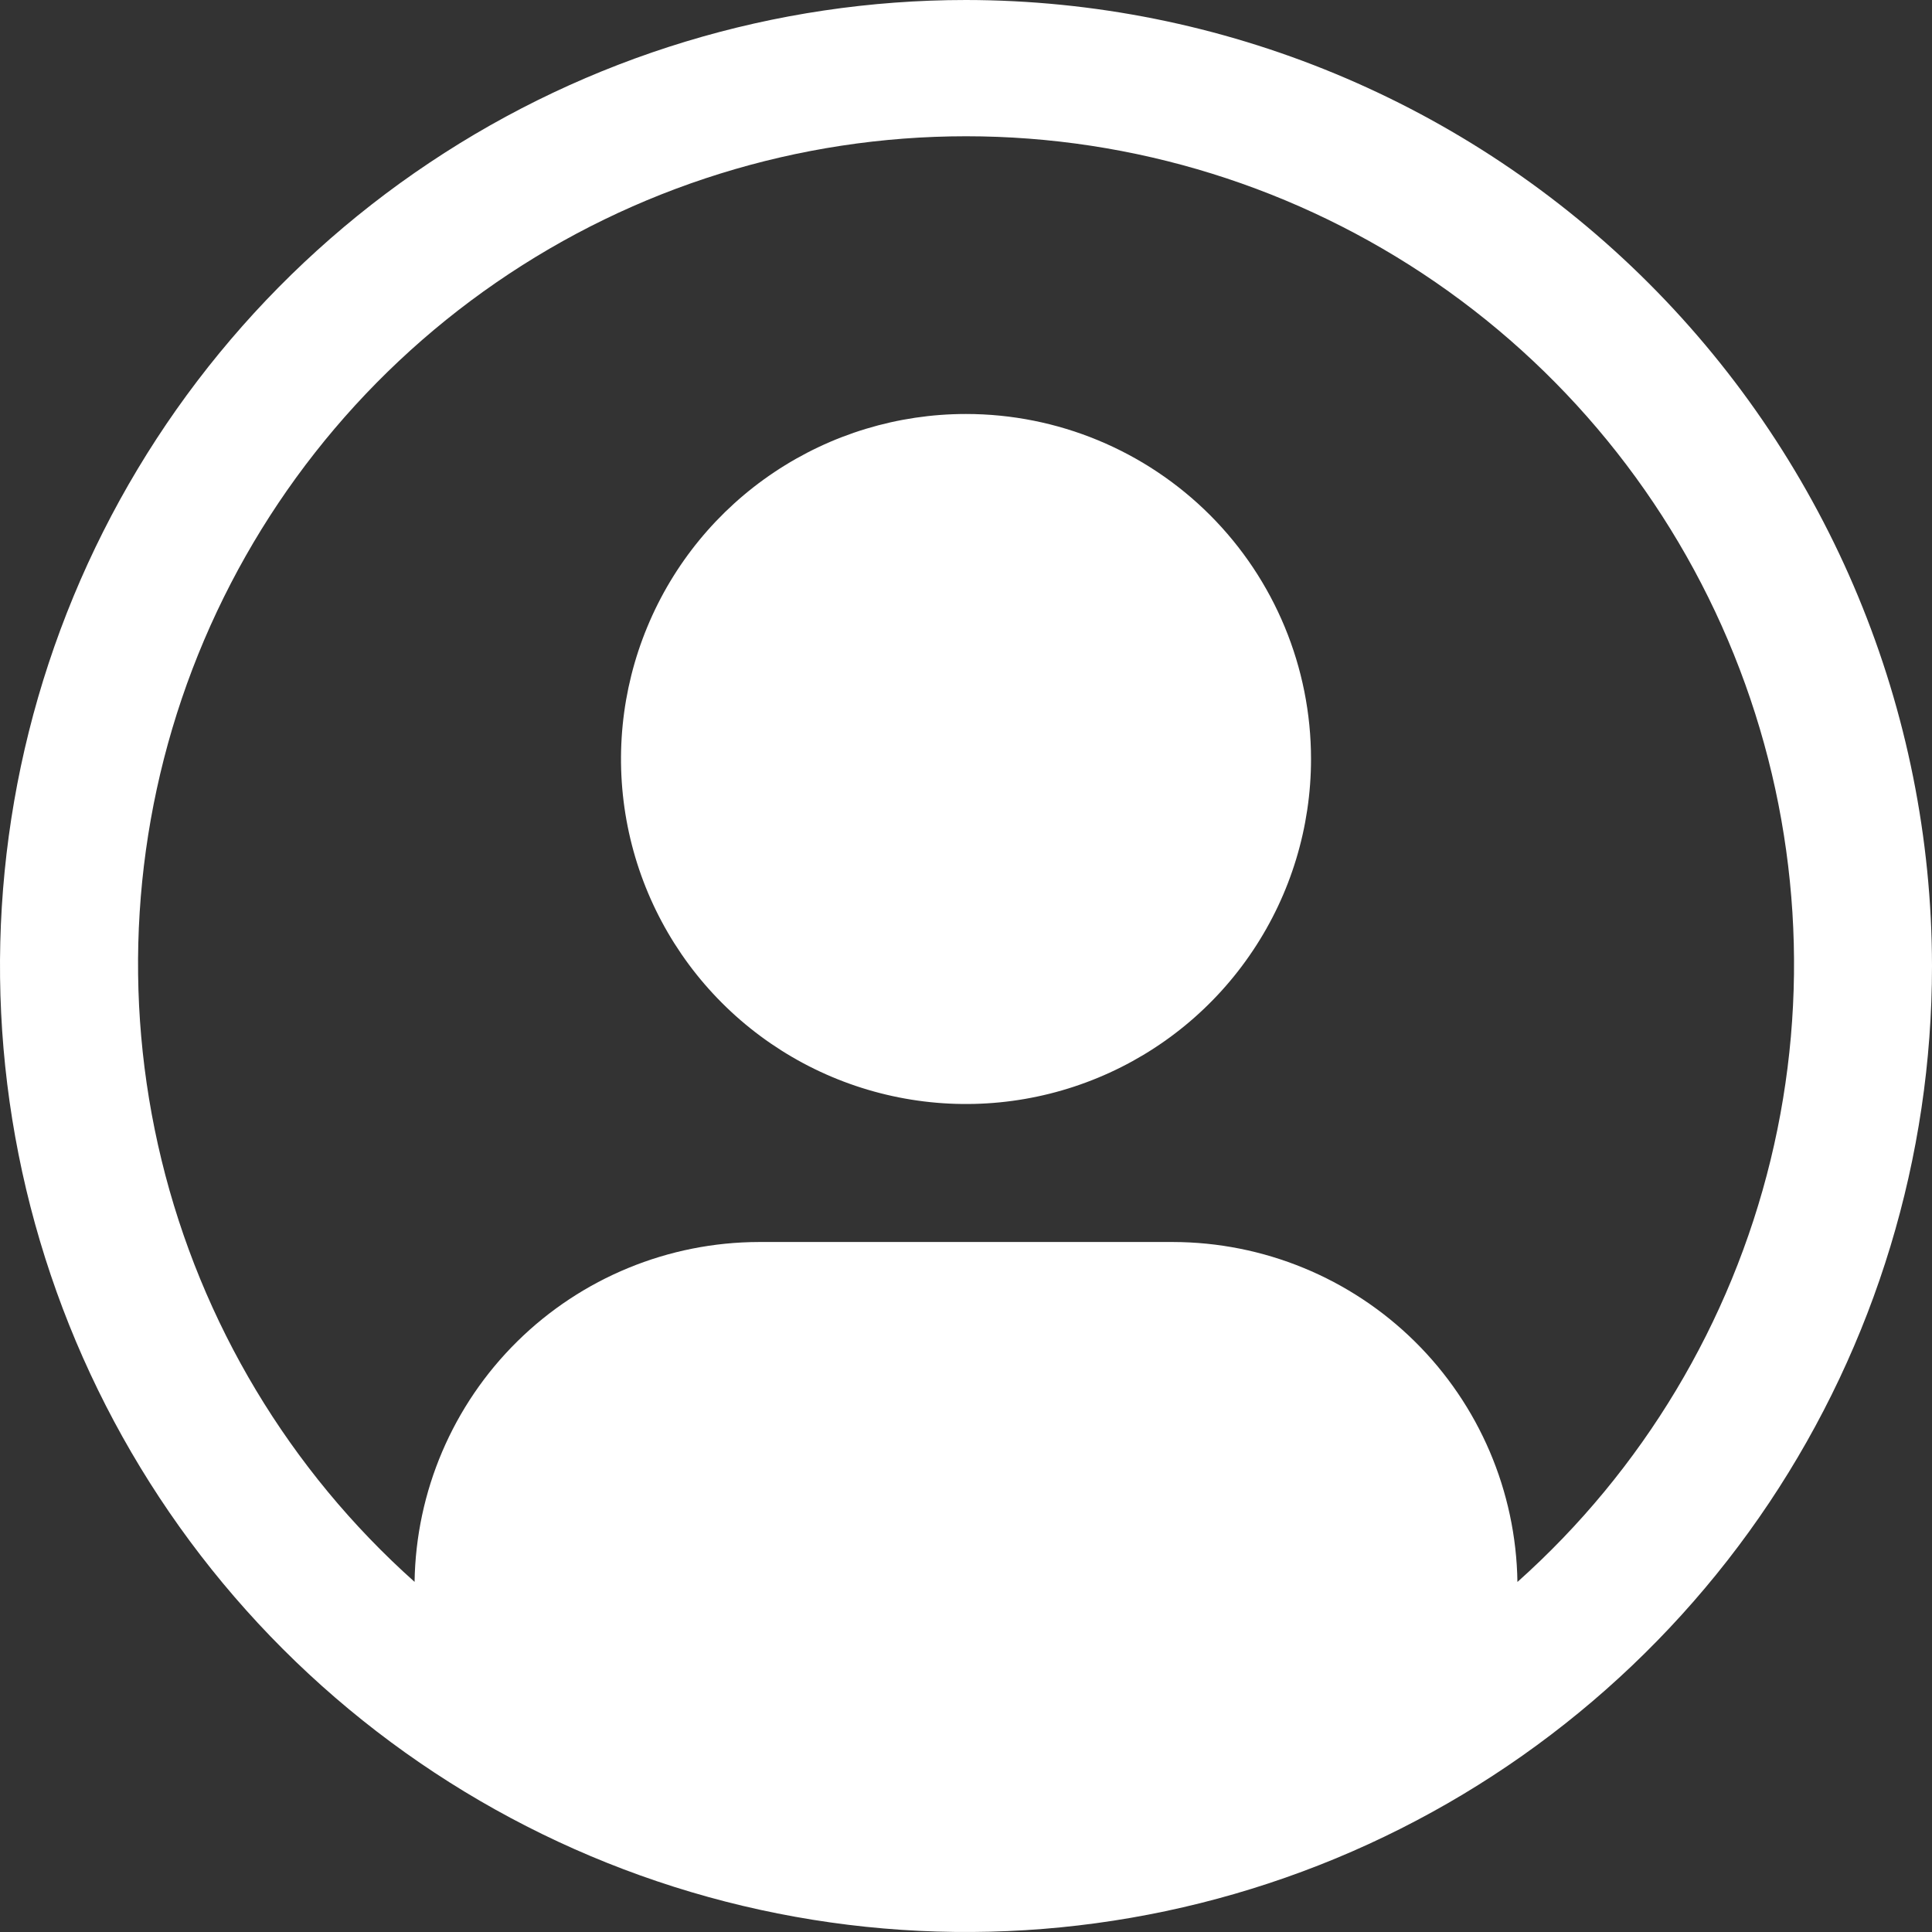 <svg width="36" height="36" viewBox="0 0 36 36" fill="none" xmlns="http://www.w3.org/2000/svg">
<rect x="0" y="0" width="36" height="36" fill="#333333" stroke="none"/>
<path d="M18 7.714C16.729 7.714 15.486 8.091 14.428 8.798C13.371 9.504 12.547 10.508 12.061 11.683C11.574 12.857 11.447 14.15 11.695 15.397C11.943 16.644 12.555 17.79 13.454 18.689C14.353 19.588 15.499 20.2 16.746 20.448C17.993 20.696 19.285 20.569 20.46 20.082C21.635 19.596 22.639 18.772 23.345 17.714C24.052 16.657 24.429 15.414 24.429 14.143C24.429 12.438 23.751 10.803 22.546 9.597C21.34 8.392 19.705 7.714 18 7.714Z" fill="white"/>
<path d="M18 0C14.44 0 10.96 1.056 8 3.034C5.04 5.011 2.733 7.823 1.37 11.112C0.008 14.401 -0.349 18.02 0.346 21.512C1.04 25.003 2.755 28.211 5.272 30.728C7.789 33.245 10.997 34.96 14.488 35.654C17.98 36.349 21.599 35.992 24.888 34.63C28.177 33.267 30.989 30.96 32.967 28C34.944 25.04 36 21.56 36 18C35.995 13.228 34.096 8.653 30.722 5.278C27.347 1.904 22.772 0.005 18 0ZM28.275 29.476C28.25 27.79 27.563 26.181 26.362 24.996C25.162 23.812 23.544 23.146 21.857 23.143H14.143C12.456 23.146 10.838 23.812 9.638 24.996C8.437 26.181 7.75 27.79 7.725 29.476C5.393 27.394 3.749 24.653 3.01 21.616C2.271 18.579 2.471 15.389 3.585 12.469C4.7 9.548 6.674 7.035 9.249 5.262C11.823 3.489 14.875 2.539 18.001 2.539C21.126 2.539 24.178 3.489 26.753 5.262C29.327 7.035 31.302 9.548 32.416 12.469C33.53 15.389 33.731 18.579 32.992 21.616C32.252 24.653 30.608 27.394 28.277 29.476H28.275Z" fill="white"/>
</svg>
